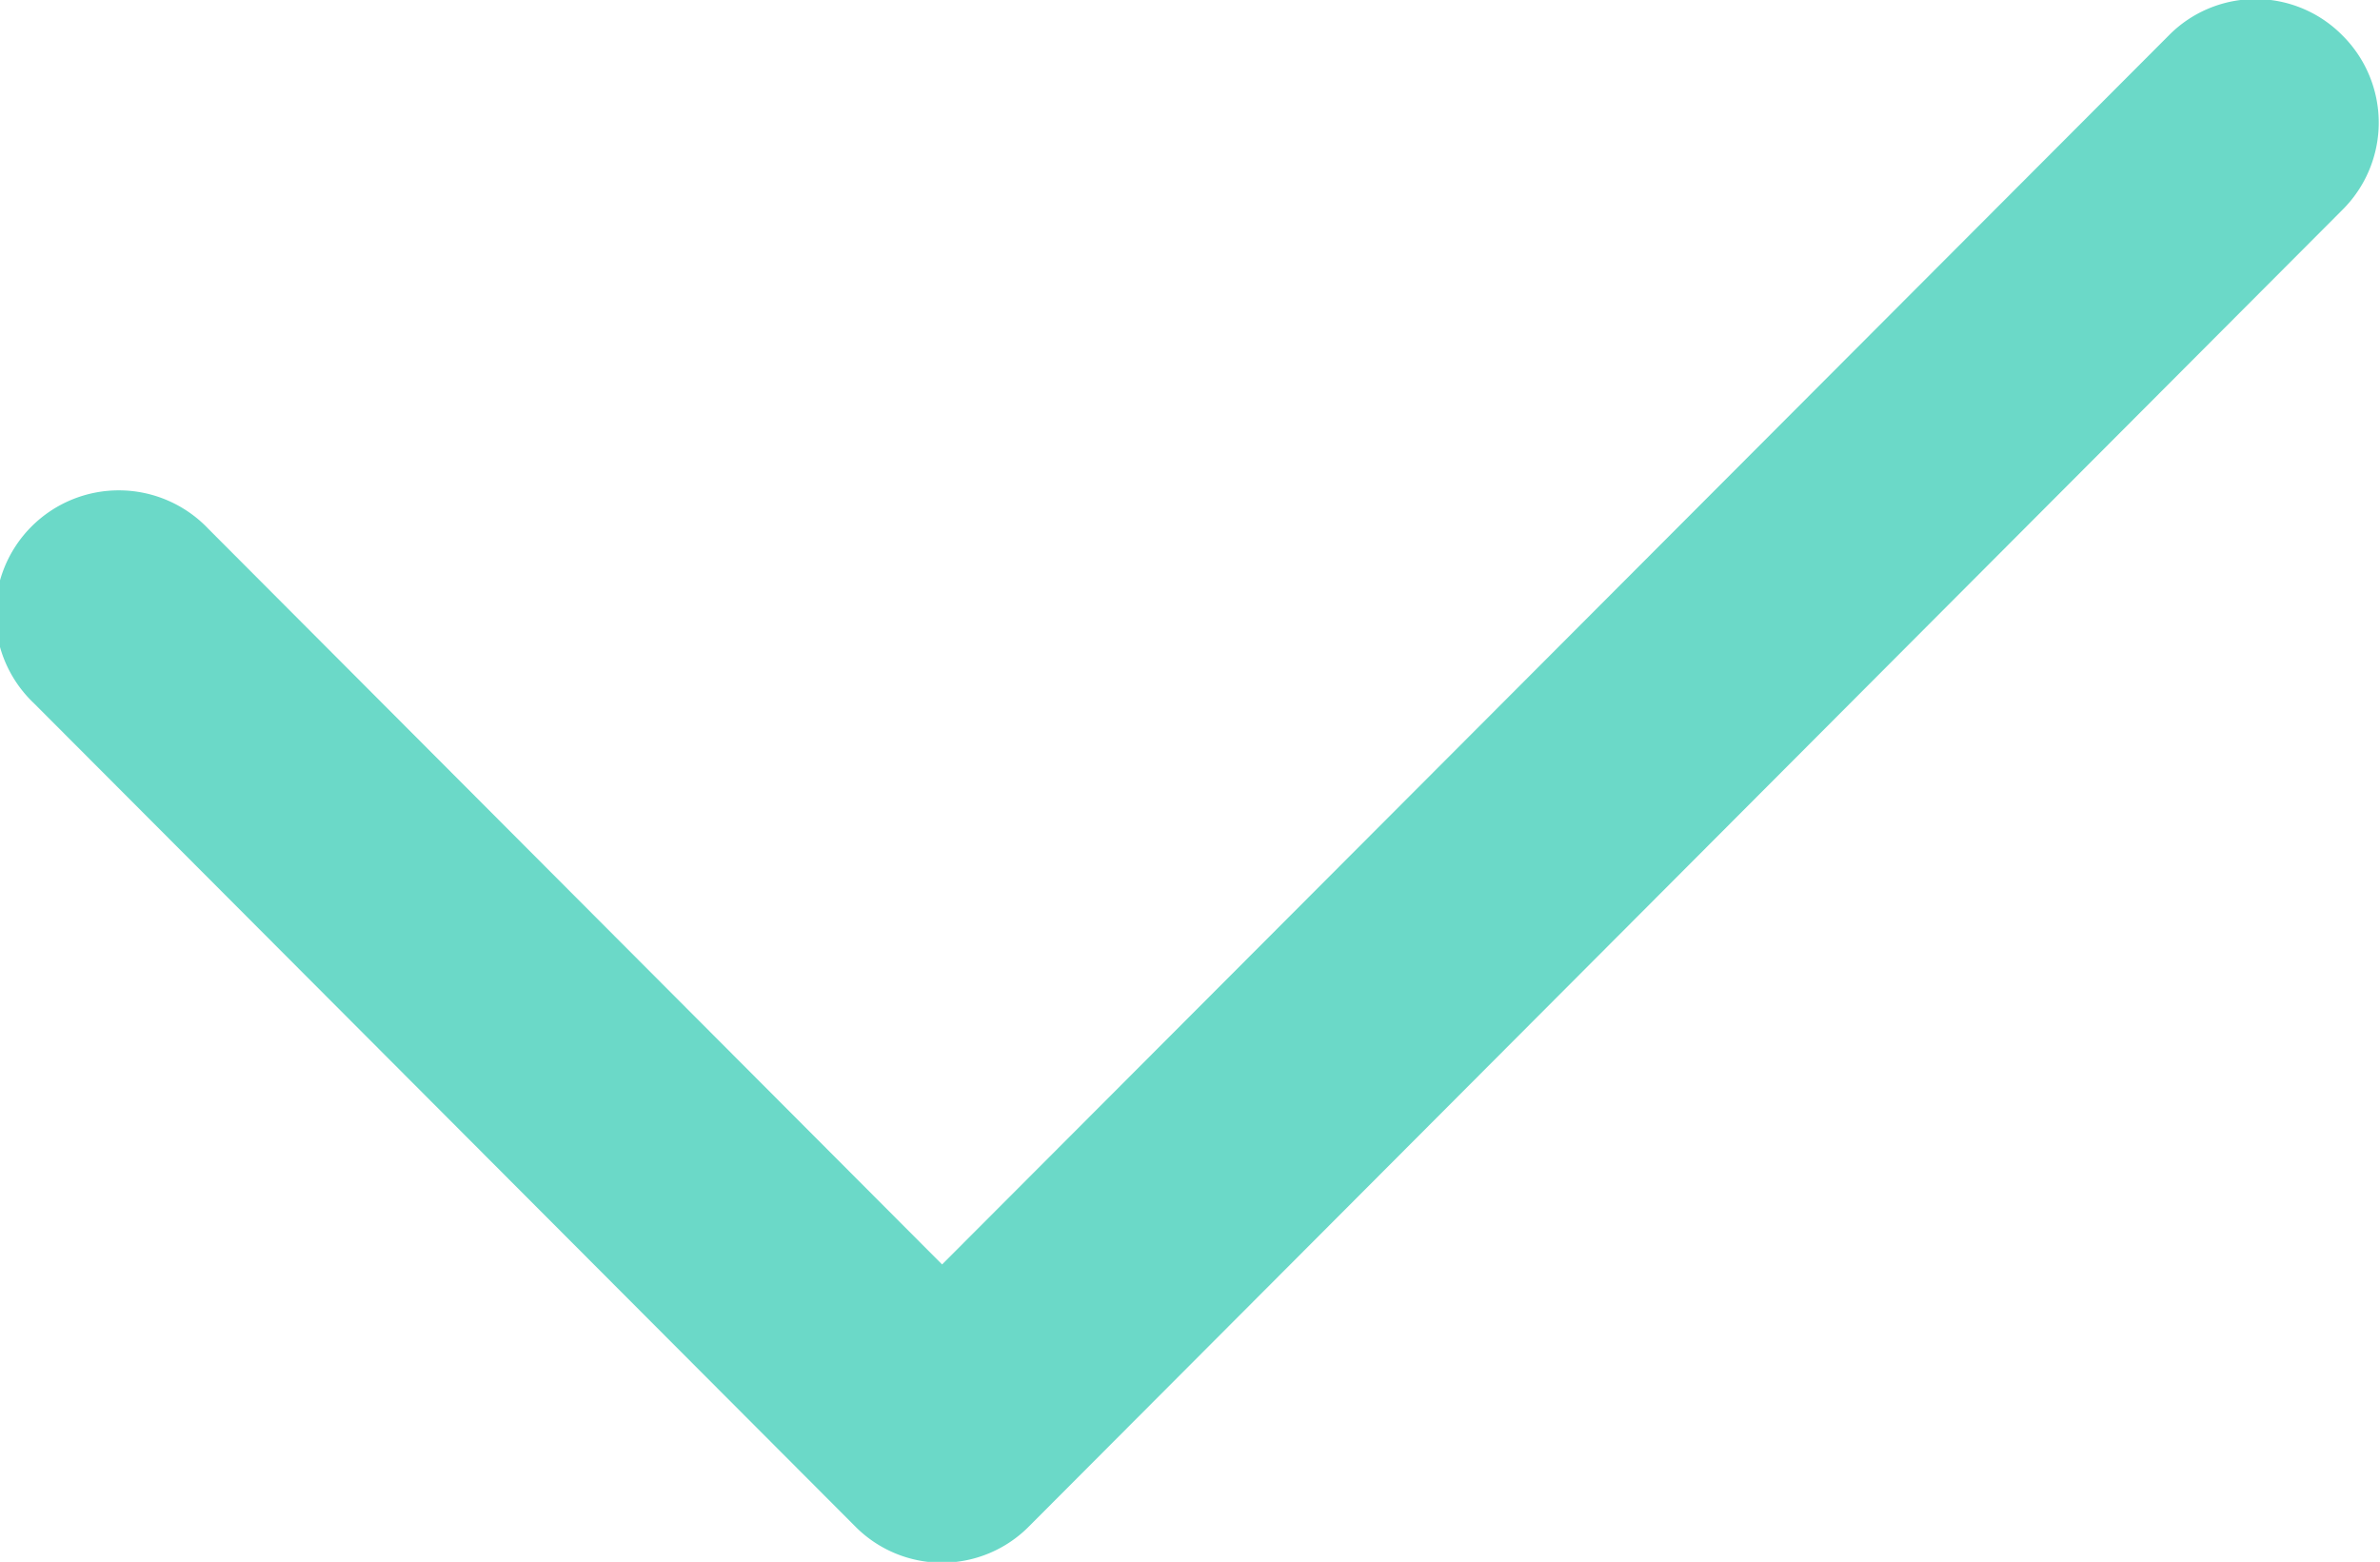 <svg xmlns="http://www.w3.org/2000/svg" width="28.719" height="18.85" fill="#6BD9C8"><path d="M467.393 1606.55a1.47 1.47 0 0 0-2.1 0l-14.8 14.83-8.856-8.88a1.489 1.489 0 1 0-2.1 2.11l9.906 9.93a1.474 1.474 0 0 0 2.1 0l15.85-15.89a1.483 1.483 0 0 0 0-2.1" style="fill-rule:evenodd" transform="translate(-439.125 -1606.12)"/></svg>